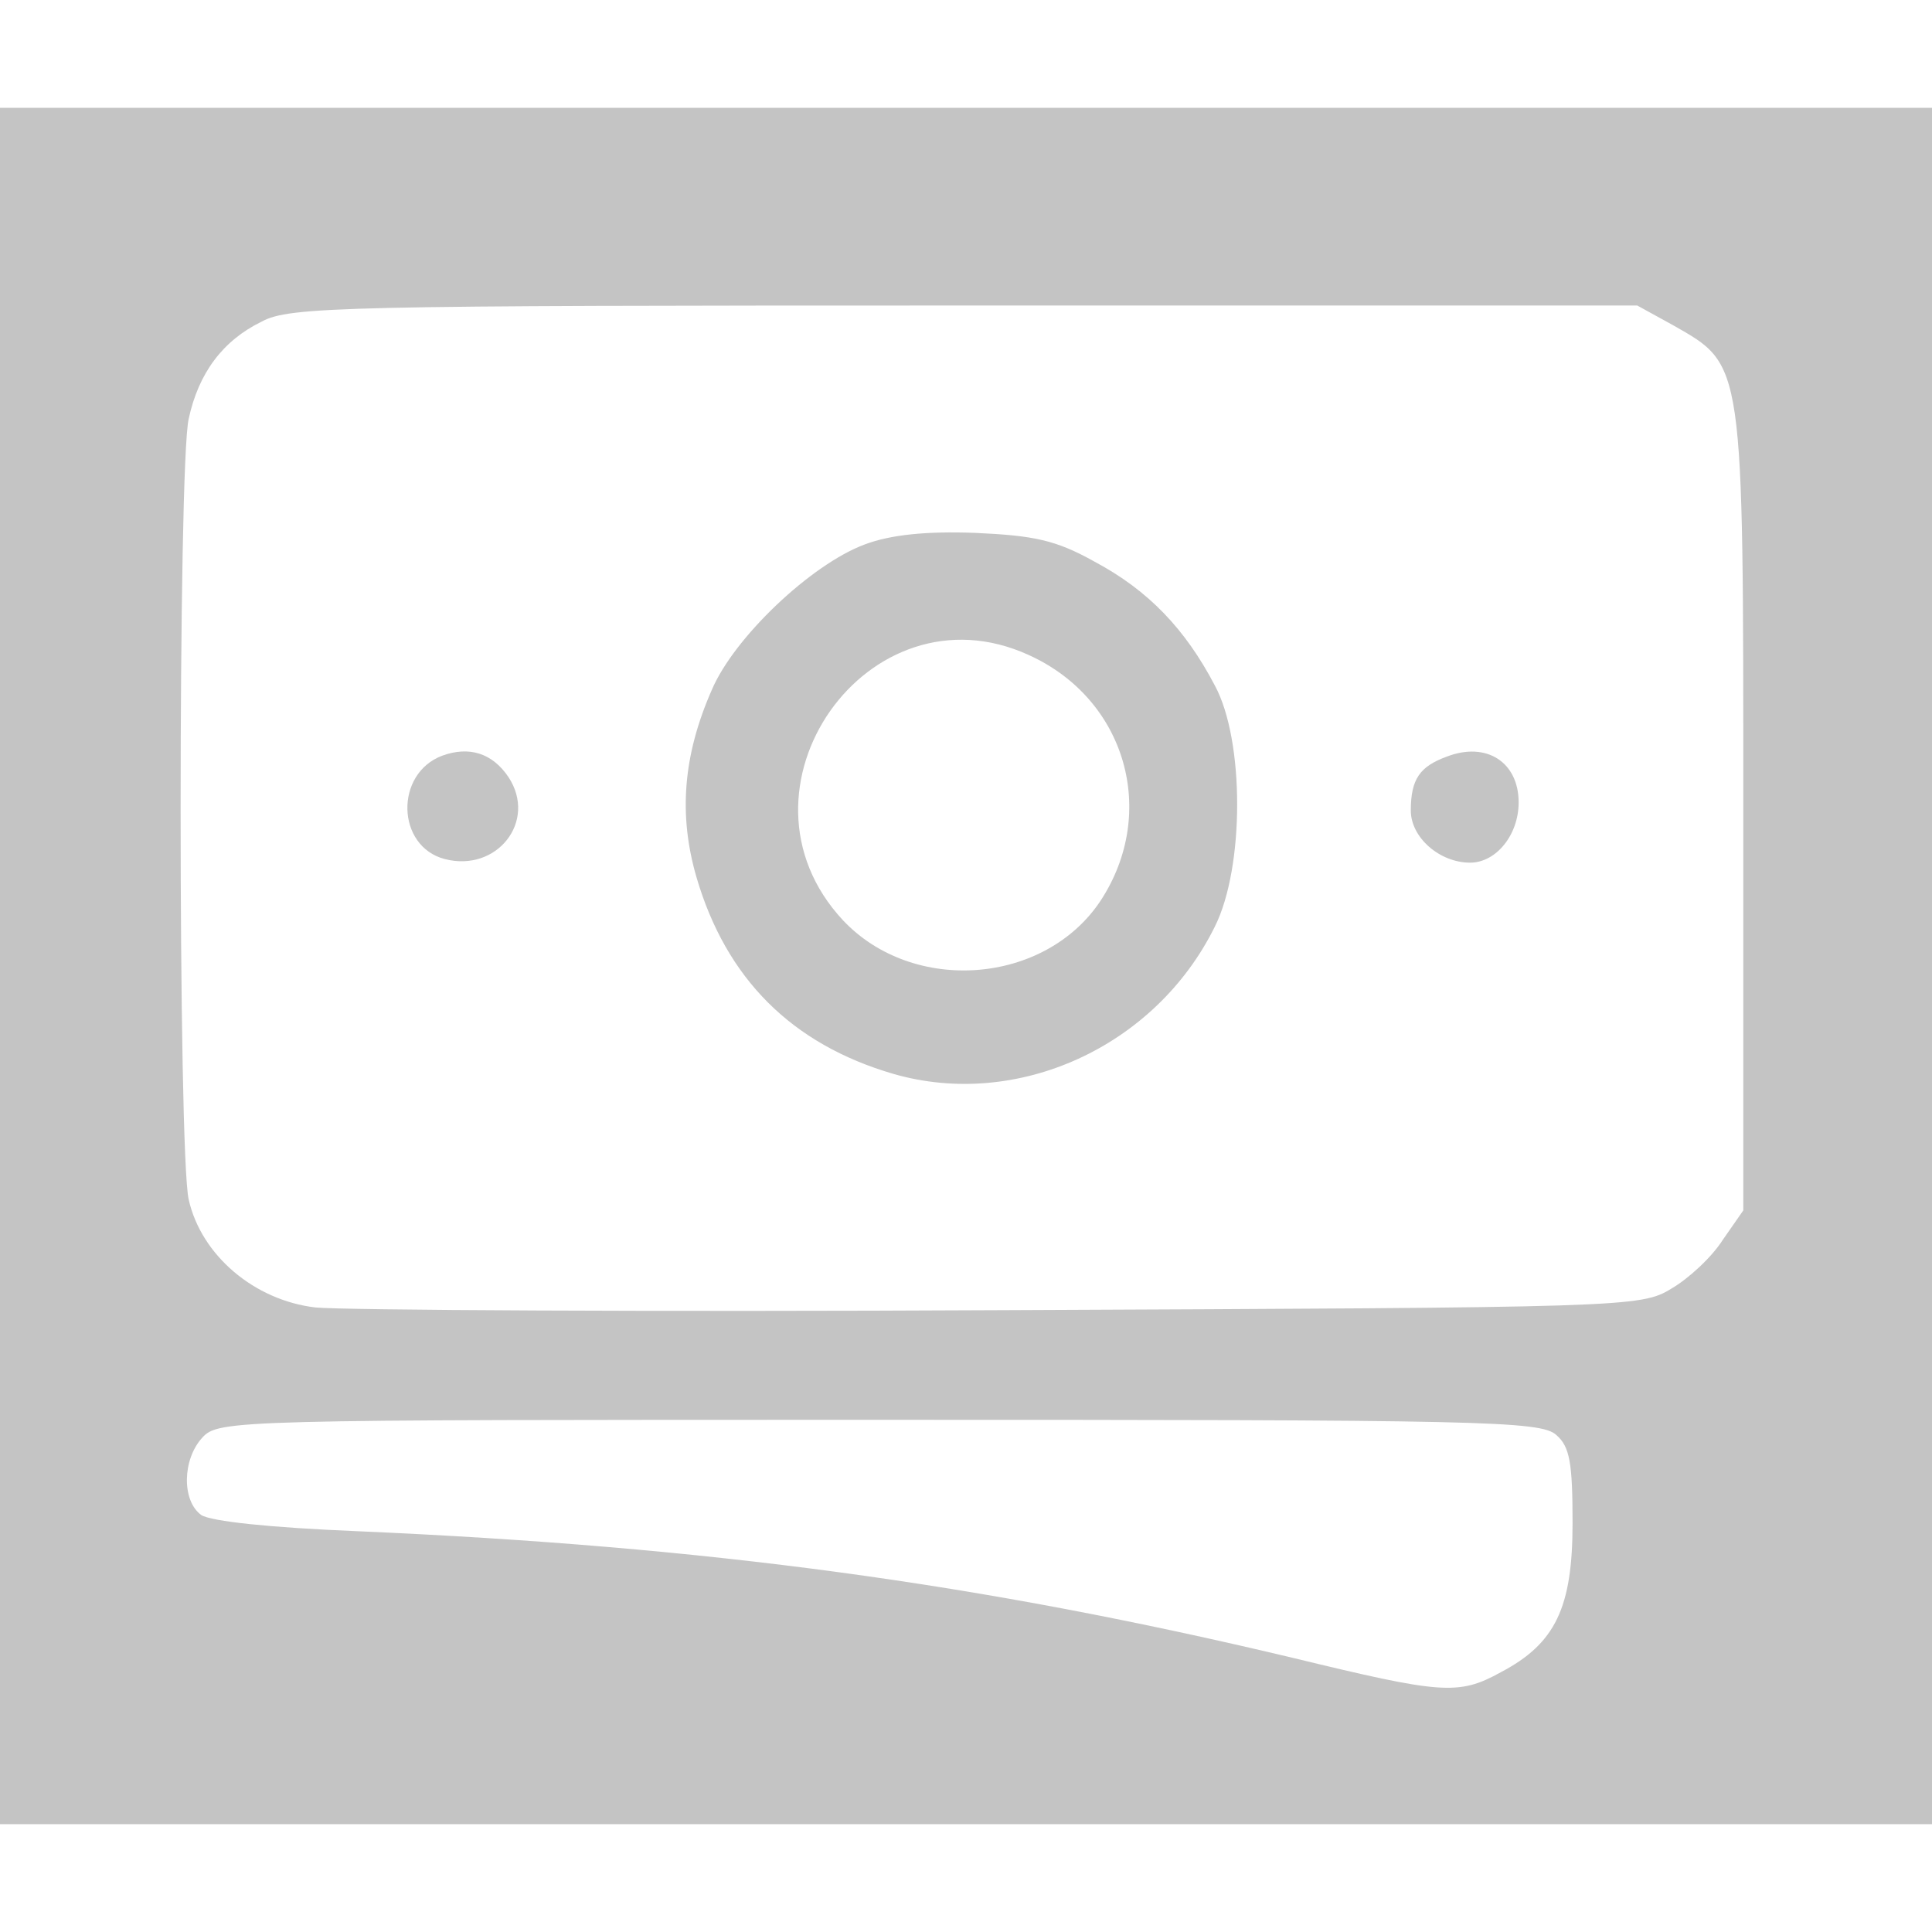 <svg version="1.0" xmlns="http://www.w3.org/2000/svg"
 width="64" height="64" viewBox="0 0 215 191"
 preserveAspectRatio="xMidYMid meet">

<g transform="translate(0,191) scale(0.1,-0.1)"
fill="#C4C4C4" stroke="none">
<path d="M0 955 l0 -955 1075 0 1075 0 0 955 0 955 -1075 0 -1075 0 0 -955z
m1862 713 c79 -45 78 -38 78 -541 l0 -444 -23 -33 c-12 -19 -38 -43 -57 -54
-34 -21 -50 -21 -745 -24 -390 -2 -734 0 -764 3 -68 8 -127 58 -141 120 -12
52 -12 818 0 869 11 51 38 87 81 108 31 17 90 18 783 18 l748 0 40 -22z m-130
-1235 c15 -13 18 -31 18 -98 0 -94 -19 -134 -80 -166 -47 -26 -66 -24 -231 16
-348 83 -651 124 -1041 141 -98 4 -163 11 -174 18 -22 16 -21 62 1 86 18 20
35 20 753 20 670 0 737 -1 754 -17z"/>
<path d="M962 1424 c-59 -22 -145 -103 -170 -162 -32 -73 -37 -139 -17 -208
33 -113 106 -186 219 -219 138 -40 292 30 358 164 33 66 33 207 0 268 -33 63
-74 106 -134 138 -43 24 -67 29 -133 32 -54 2 -94 -2 -123 -13z m183 -123
c108 -49 144 -175 80 -273 -62 -94 -209 -105 -287 -22 -135 145 28 377 207
295z"/>
<path d="M492 1189 c-53 -20 -51 -101 3 -115 58 -15 103 42 71 91 -18 27 -44
35 -74 24z"/>
<path d="M1610 1188 c-30 -11 -40 -25 -40 -60 0 -30 32 -58 66 -58 29 0 54 31
54 67 0 45 -36 68 -80 51z"/>
</g>
</svg>
